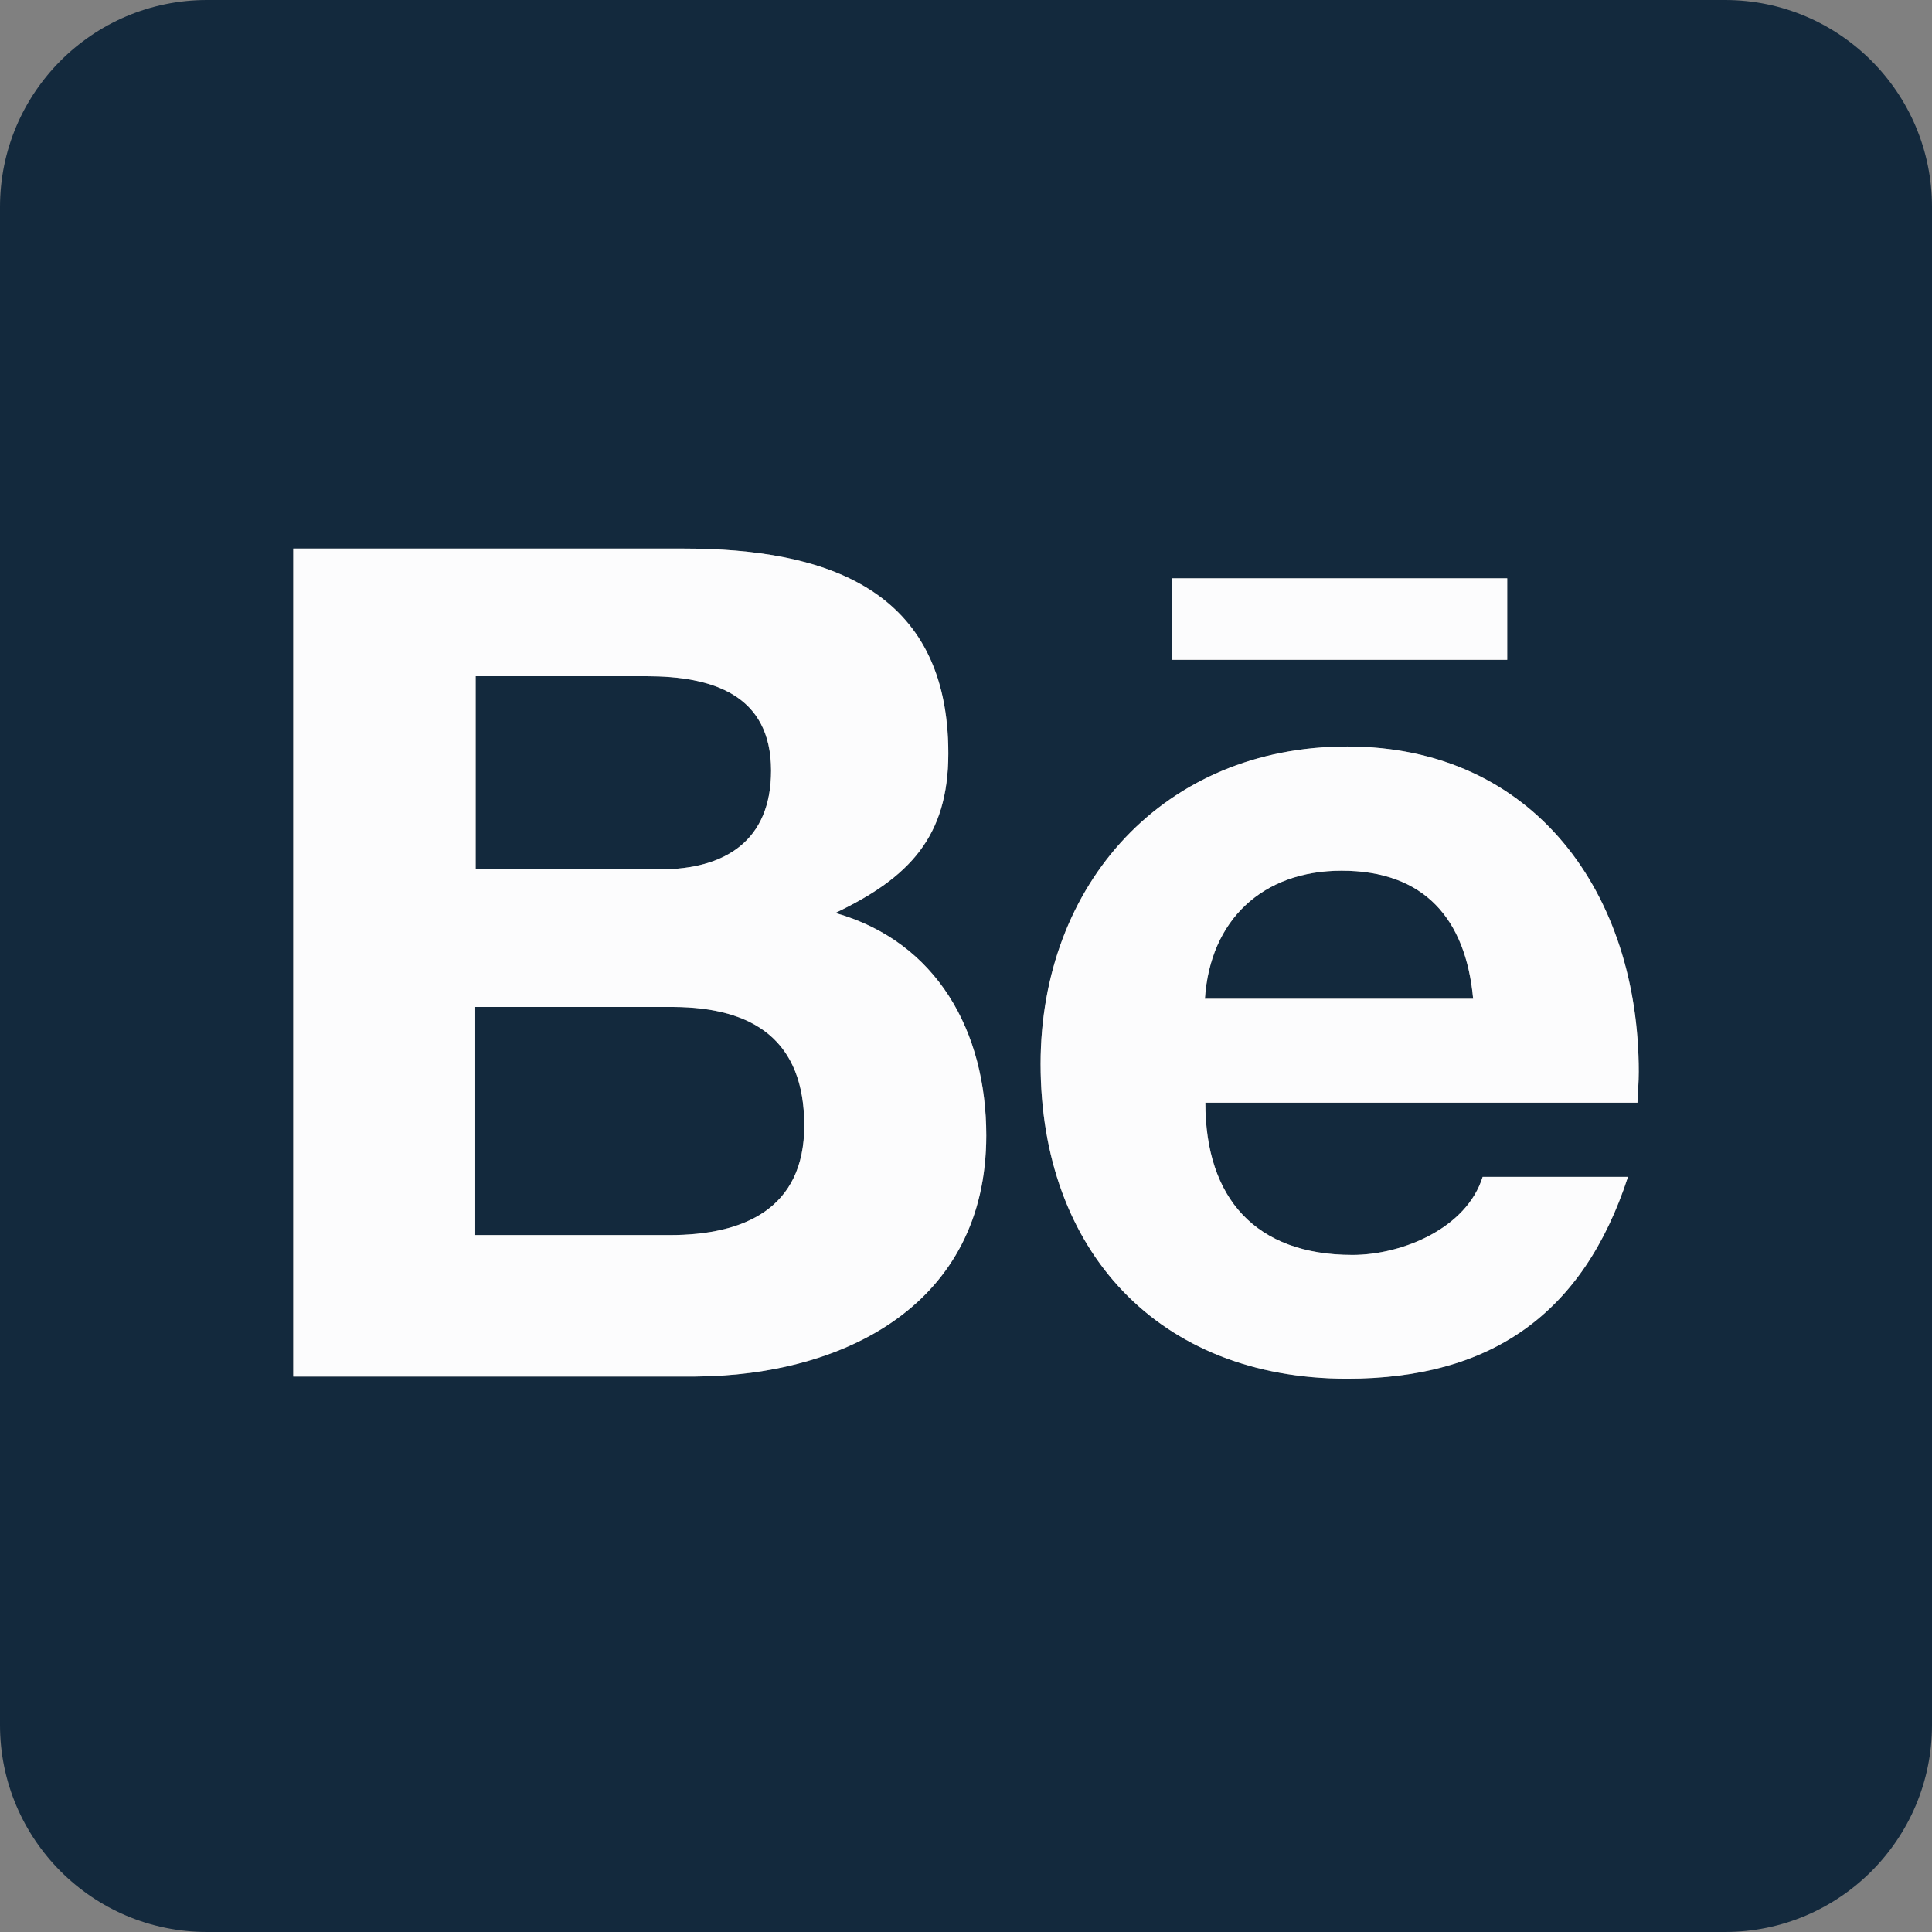 <svg width="510" height="510" viewBox="0 0 510 510" fill="none" xmlns="http://www.w3.org/2000/svg">
<rect x="0" y="0" width="510" height="510" fill="#808080" stroke="none"/>
<path d="M212.31 297.121C212.31 319.091 196.373 326.036 176.792 326.036H125.451V265.815H177.817C198.991 265.929 212.31 274.694 212.31 297.121ZM203.545 203.431C203.545 183.281 187.949 178.5 170.645 178.5H125.565V229.5H174.174C191.364 229.5 203.545 221.987 203.545 203.431ZM354.154 229.842C333.321 229.842 319.433 242.819 318.067 263.652H388.875C386.94 242.592 376.011 229.842 354.154 229.842ZM510 54.643V455.357C510 485.525 485.525 510 455.357 510H54.643C24.475 510 0 485.525 0 455.357V54.643C0 24.475 24.475 0 54.643 0H455.357C485.525 0 510 24.475 510 54.643ZM309.301 174.174H397.868V152.658H309.301V174.174ZM260.35 299.739C260.35 272.304 247.373 248.625 220.507 240.998C240.087 231.663 250.333 220.848 250.333 198.877C250.333 155.391 217.888 144.804 180.435 144.804H77.411V363.375H183.395C223.125 363.147 260.35 344.136 260.35 299.739ZM432.589 282.891C432.589 236.103 405.154 197.056 355.634 197.056C307.366 197.056 274.694 233.257 274.694 280.842C274.694 330.134 305.772 363.944 355.634 363.944C393.429 363.944 417.904 346.982 429.743 310.667H391.379C387.167 324.214 370.205 331.272 357 331.272C331.5 331.272 318.181 316.359 318.181 291.087H432.248C432.362 288.469 432.589 285.623 432.589 282.891Z" fill="#13293D"/>
<path fill-rule="evenodd" clip-rule="evenodd" d="M260.35 299.739C260.35 272.304 247.373 248.625 220.507 240.998C240.087 231.663 250.333 220.848 250.333 198.877C250.333 155.391 217.888 144.804 180.435 144.804H77.411V363.375H183.395C223.125 363.147 260.35 344.136 260.35 299.739ZM176.792 326.036C196.373 326.036 212.31 319.091 212.31 297.121C212.31 274.694 198.991 265.929 177.817 265.815H125.451V326.036H176.792ZM170.645 178.5C187.949 178.5 203.545 183.281 203.545 203.431C203.545 221.987 191.364 229.5 174.174 229.5H125.565V178.5H170.645Z" fill="#FCFCFD"/>
<path fill-rule="evenodd" clip-rule="evenodd" d="M432.589 282.891C432.589 236.103 405.154 197.056 355.634 197.056C307.366 197.056 274.694 233.257 274.694 280.842C274.694 330.134 305.772 363.944 355.634 363.944C393.429 363.944 417.904 346.982 429.743 310.667H391.379C387.167 324.214 370.205 331.272 357 331.272C331.5 331.272 318.181 316.359 318.181 291.087H432.248C432.362 288.469 432.589 285.623 432.589 282.891ZM318.067 263.652C319.433 242.819 333.321 229.842 354.154 229.842C376.011 229.842 386.94 242.592 388.875 263.652H318.067Z" fill="#FCFCFD"/>
<path d="M309.301 174.174H397.868V152.658H309.301V174.174Z" fill="#FCFCFD"/>
</svg>
